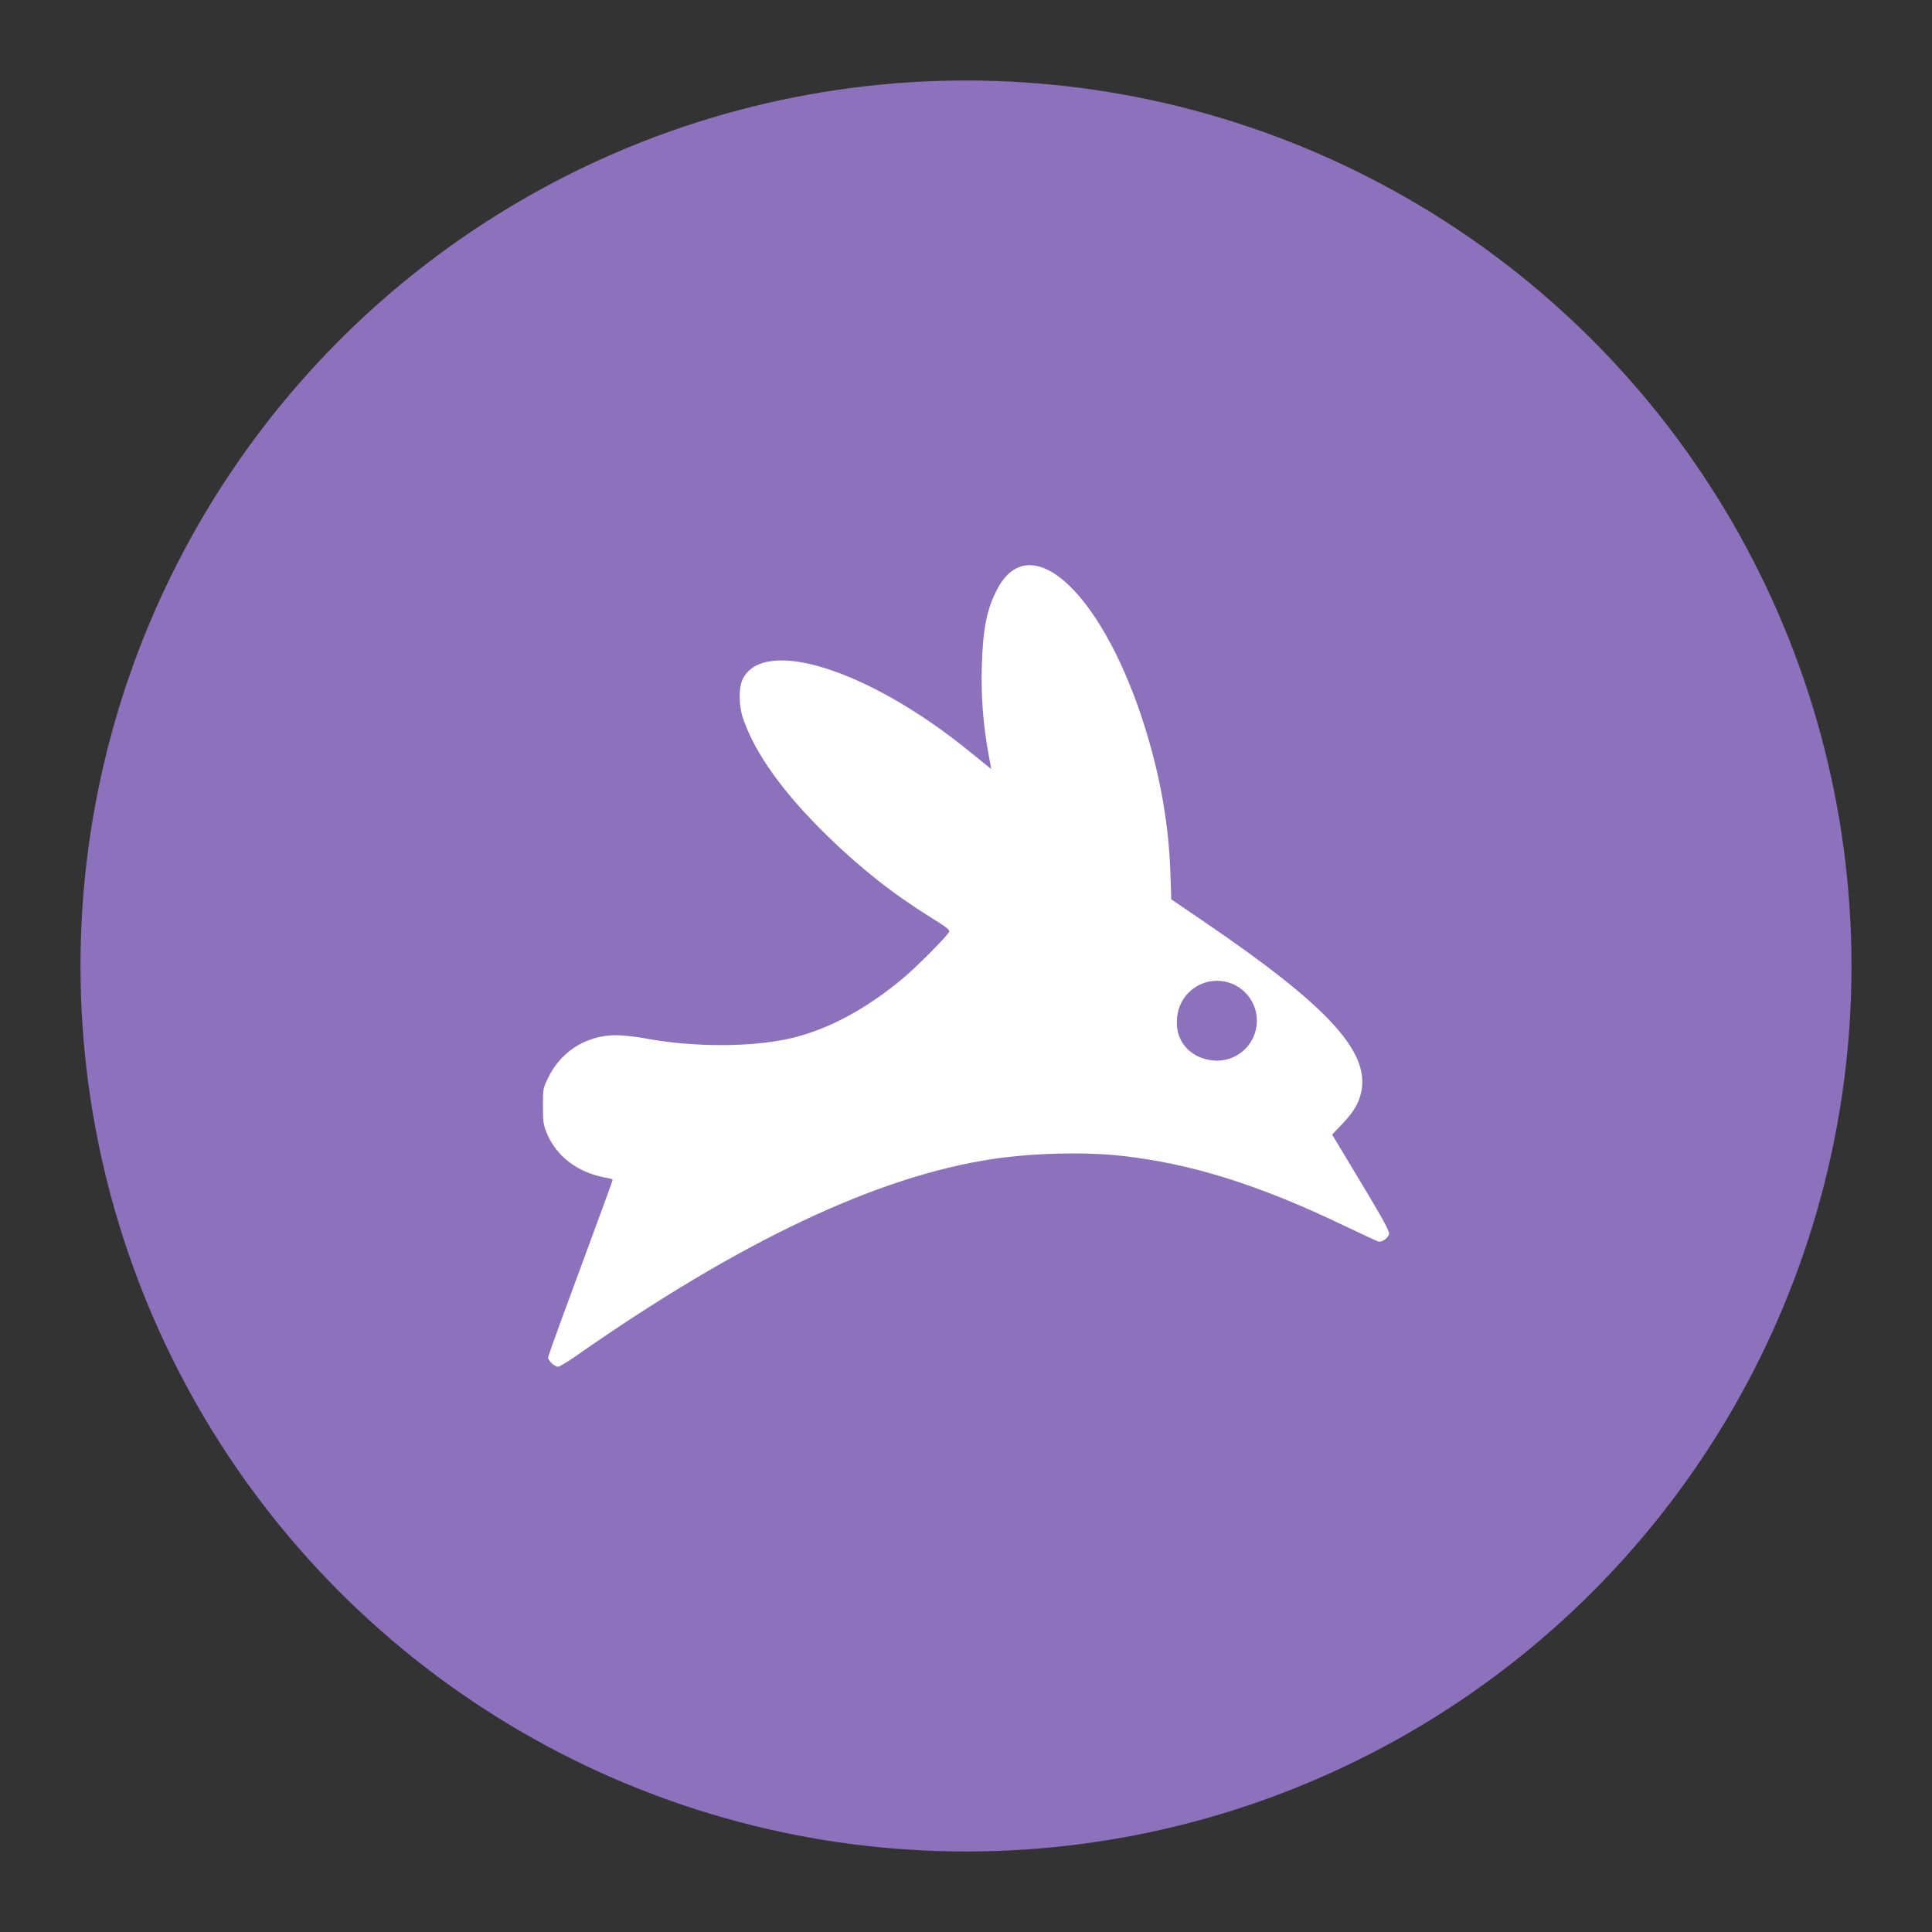 <?xml version="1.0" encoding="UTF-8"?>
<svg version="1.1" viewBox="0 0 192 192" xmlns="http://www.w3.org/2000/svg">
 <rect x="0" y="0" width="192" height="192" fill="#333333" stroke="none"/>
 <circle class="a" cx="96" cy="96" r="88" style="fill:#8c72bd"/>
 <path d="m54.825 135.47c-0.197-0.197-0.358-0.44-0.358-0.54s0.619-1.86 1.376-3.911c3.964-10.743 5.046-13.699 5.046-13.776 0-0.047-0.246-0.126-0.547-0.177-2.896-0.49-5.066-2.125-6.047-4.556-0.289-0.715-0.339-1.096-0.339-2.59 0-1.728 8e-3 -1.767 0.547-2.871 1.357-2.776 4.189-4.382 7.311-4.147 0.71 0.053 1.629 0.163 2.043 0.244 5.075 0.988 11.311 0.951 15.249-0.089 3.512-0.928 7.017-2.841 10.529-5.747 1.372-1.135 4.394-4.166 4.683-4.699 0.102-0.187-0.255-0.468-1.849-1.46-3.735-2.322-7.002-4.903-10.323-8.154-4.316-4.226-7.08-8.076-8.281-11.538-0.467-1.345-0.477-3.19-0.023-4.042 2.219-4.159 12.656-0.775 22.57 7.317 0.793 0.647 1.588 1.29 1.768 1.43l0.327 0.253-0.273-1.494c-0.527-2.879-0.743-5.69-0.664-8.646 0.1-3.756 0.49-5.728 1.524-7.706 3.362-6.432 10.733 0.631 14.849 14.23 1.435 4.741 2.212 9.315 2.367 13.929l0.089 2.645 3.295 2.245c12.132 8.264 16.335 12.777 15.611 16.762-0.212 1.164-0.733 2.071-1.89 3.29l-1.03 1.084 2.87 4.771c2.238 3.721 2.851 4.846 2.784 5.113-0.105 0.418-0.719 0.845-1.067 0.74-0.14-0.042-1.766-0.798-3.612-1.679-8.315-3.969-14.894-6.032-21.749-6.819-3.699-0.425-8.915-0.306-12.934 0.296-11.504 1.722-25.193 8.2-41.584 19.679-0.763 0.534-1.505 0.972-1.649 0.972-0.144 5.8e-4 -0.423-0.16-0.62-0.357zm67.112-30.322c0.804-0.241 1.932-1.293 2.234-2.085 0.369-0.966 0.246-2.445-0.271-3.252-0.534-0.834-1.414-1.444-2.37-1.643-2.285-0.474-4.405 1.026-4.564 3.229-0.193 2.664 2.305 4.55 4.97 3.751z" style="fill:#fff;stroke-width:.146"/>
 <circle cx="120.94" cy="101.44" r="3.969" style="fill:#8c72bd"/>
</svg>
